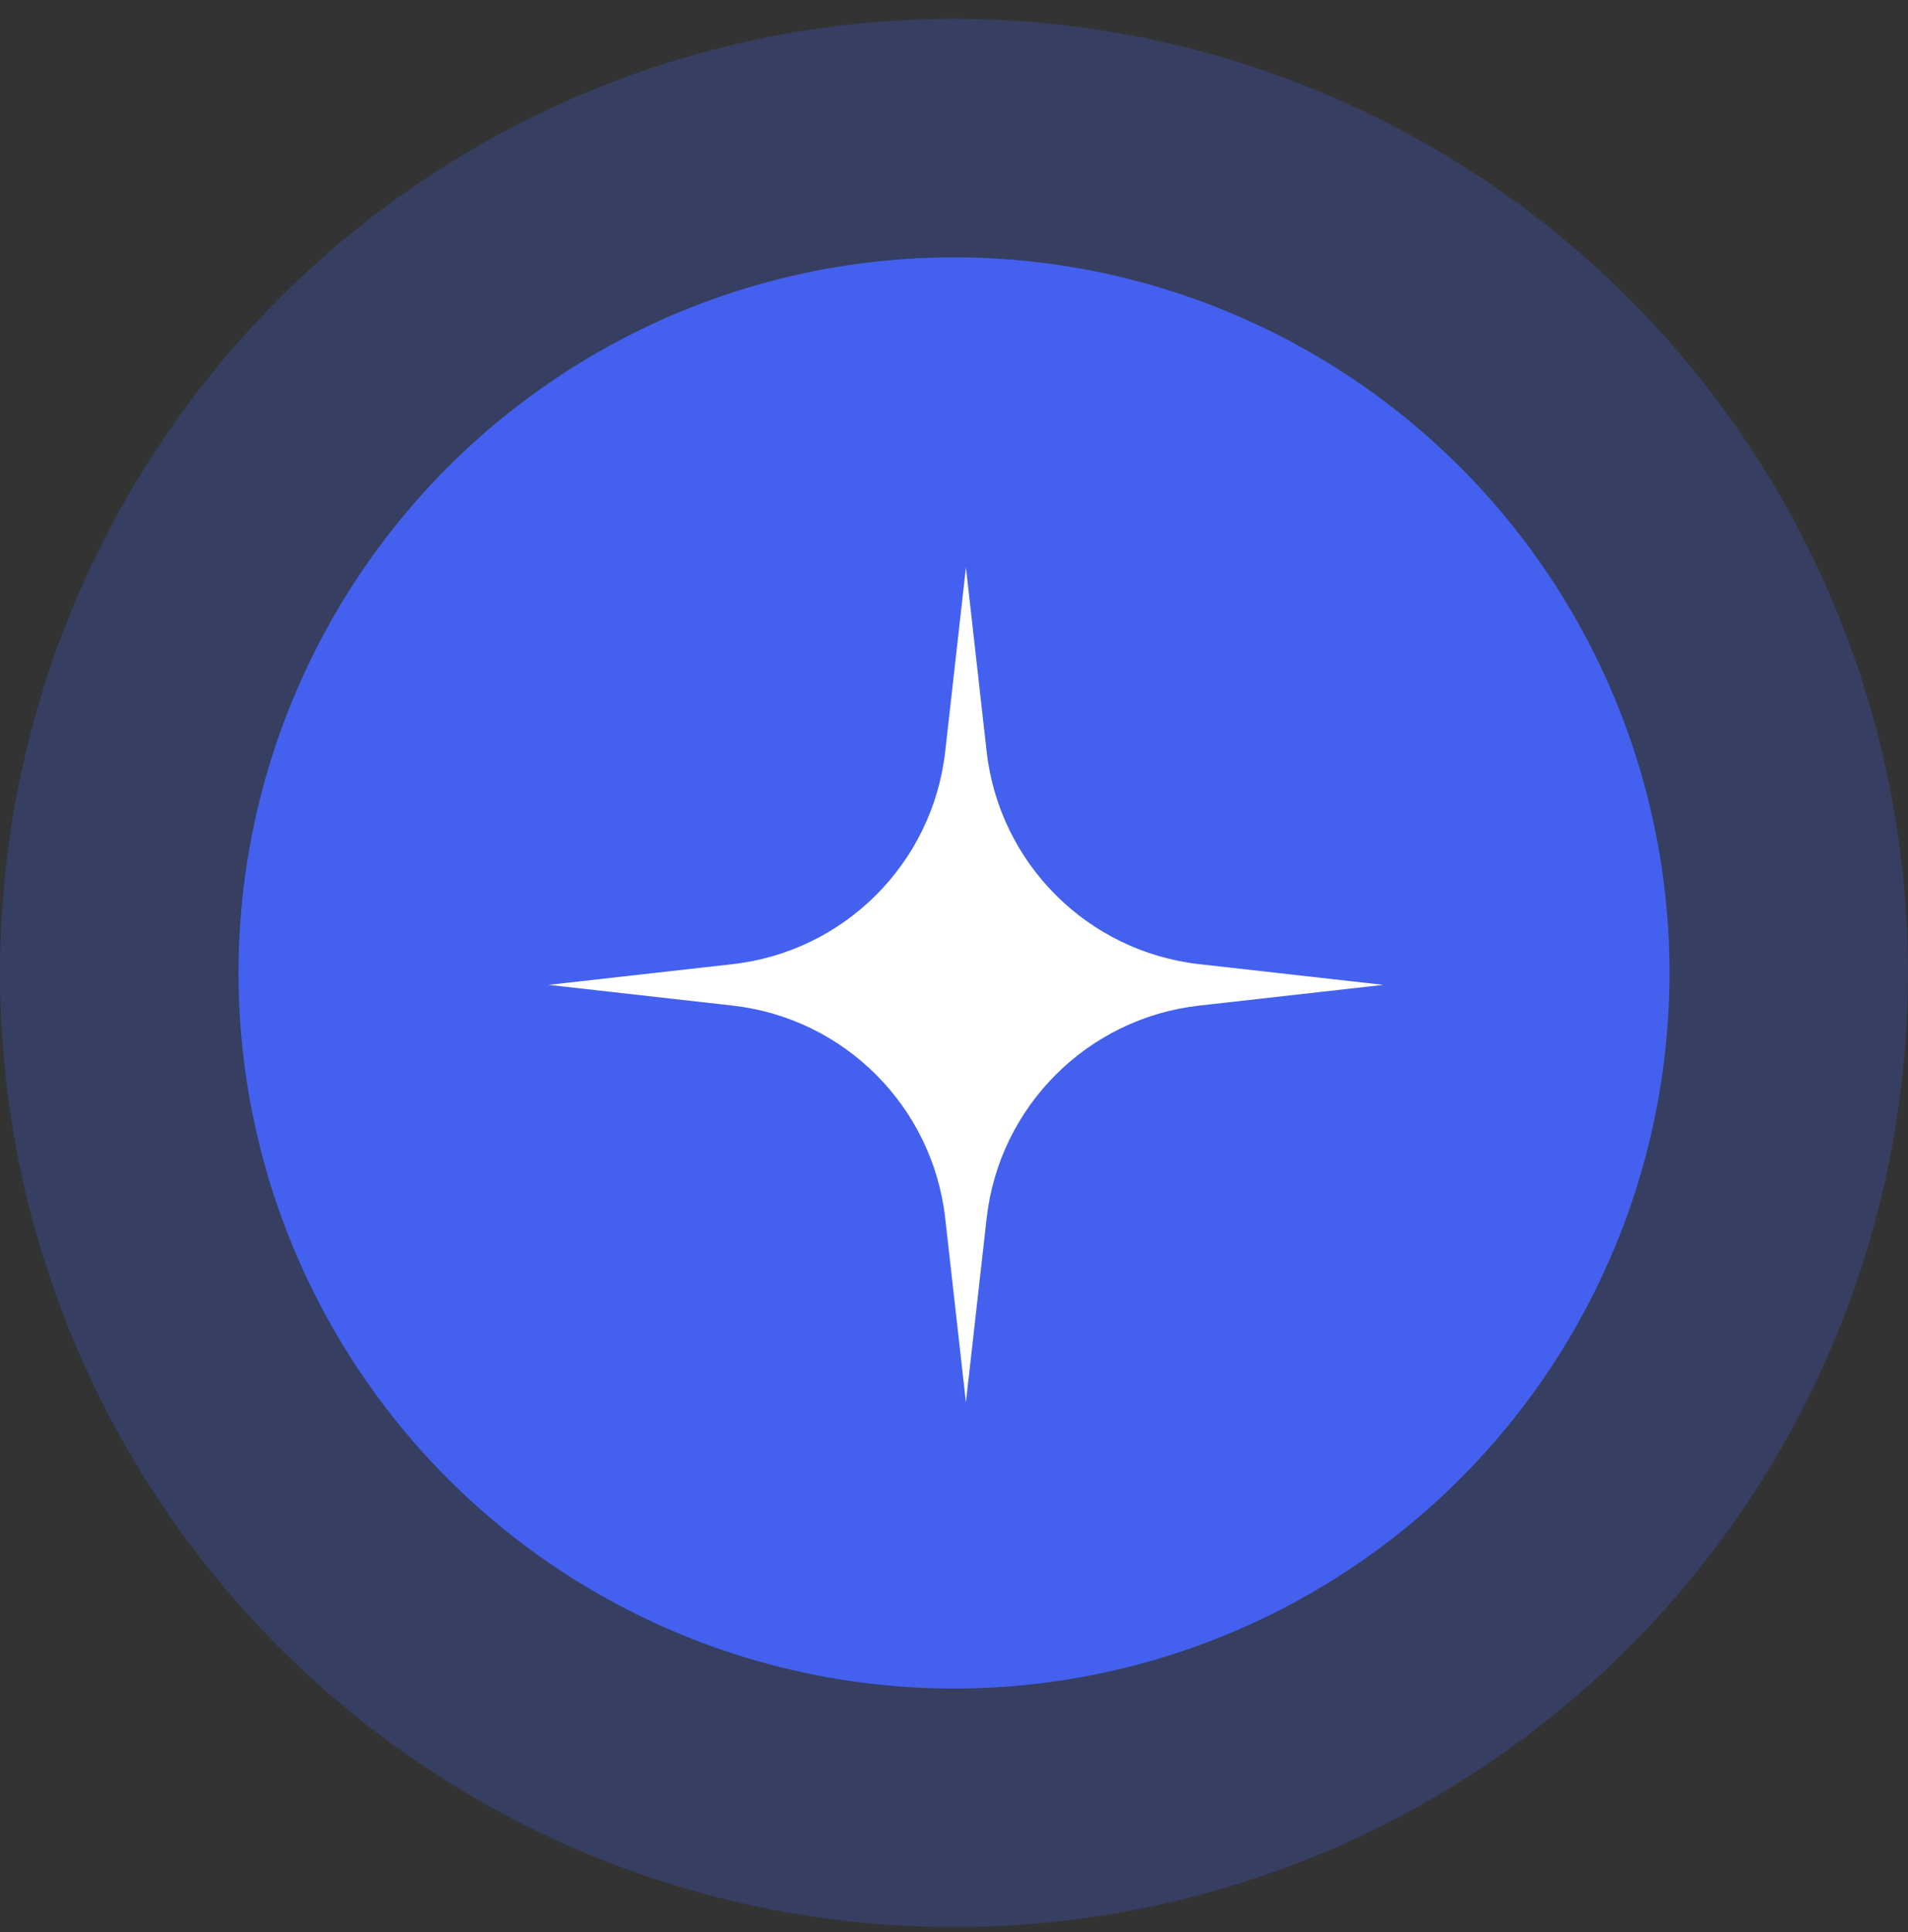 <svg width="80" height="81" viewBox="0 0 80 81" fill="none" xmlns="http://www.w3.org/2000/svg">
<rect x="0" y="0" width="80" height="81" fill="#333333" stroke="none"/>
<circle cx="40" cy="40.787" r="40" fill="#4361EE" fill-opacity="0.25"/>
<circle cx="40" cy="40.787" r="30" fill="#4361EE"/>
<path d="M40.5 23.787L41.368 31.501C41.896 36.19 45.597 39.891 50.286 40.419L58 41.287L50.286 42.155C45.597 42.683 41.896 46.383 41.368 51.073L40.5 58.787L39.632 51.073C39.104 46.384 35.404 42.683 30.714 42.155L23 41.287L30.714 40.419C35.403 39.891 39.104 36.191 39.632 31.501L40.5 23.787Z" fill="white"/>
</svg>
